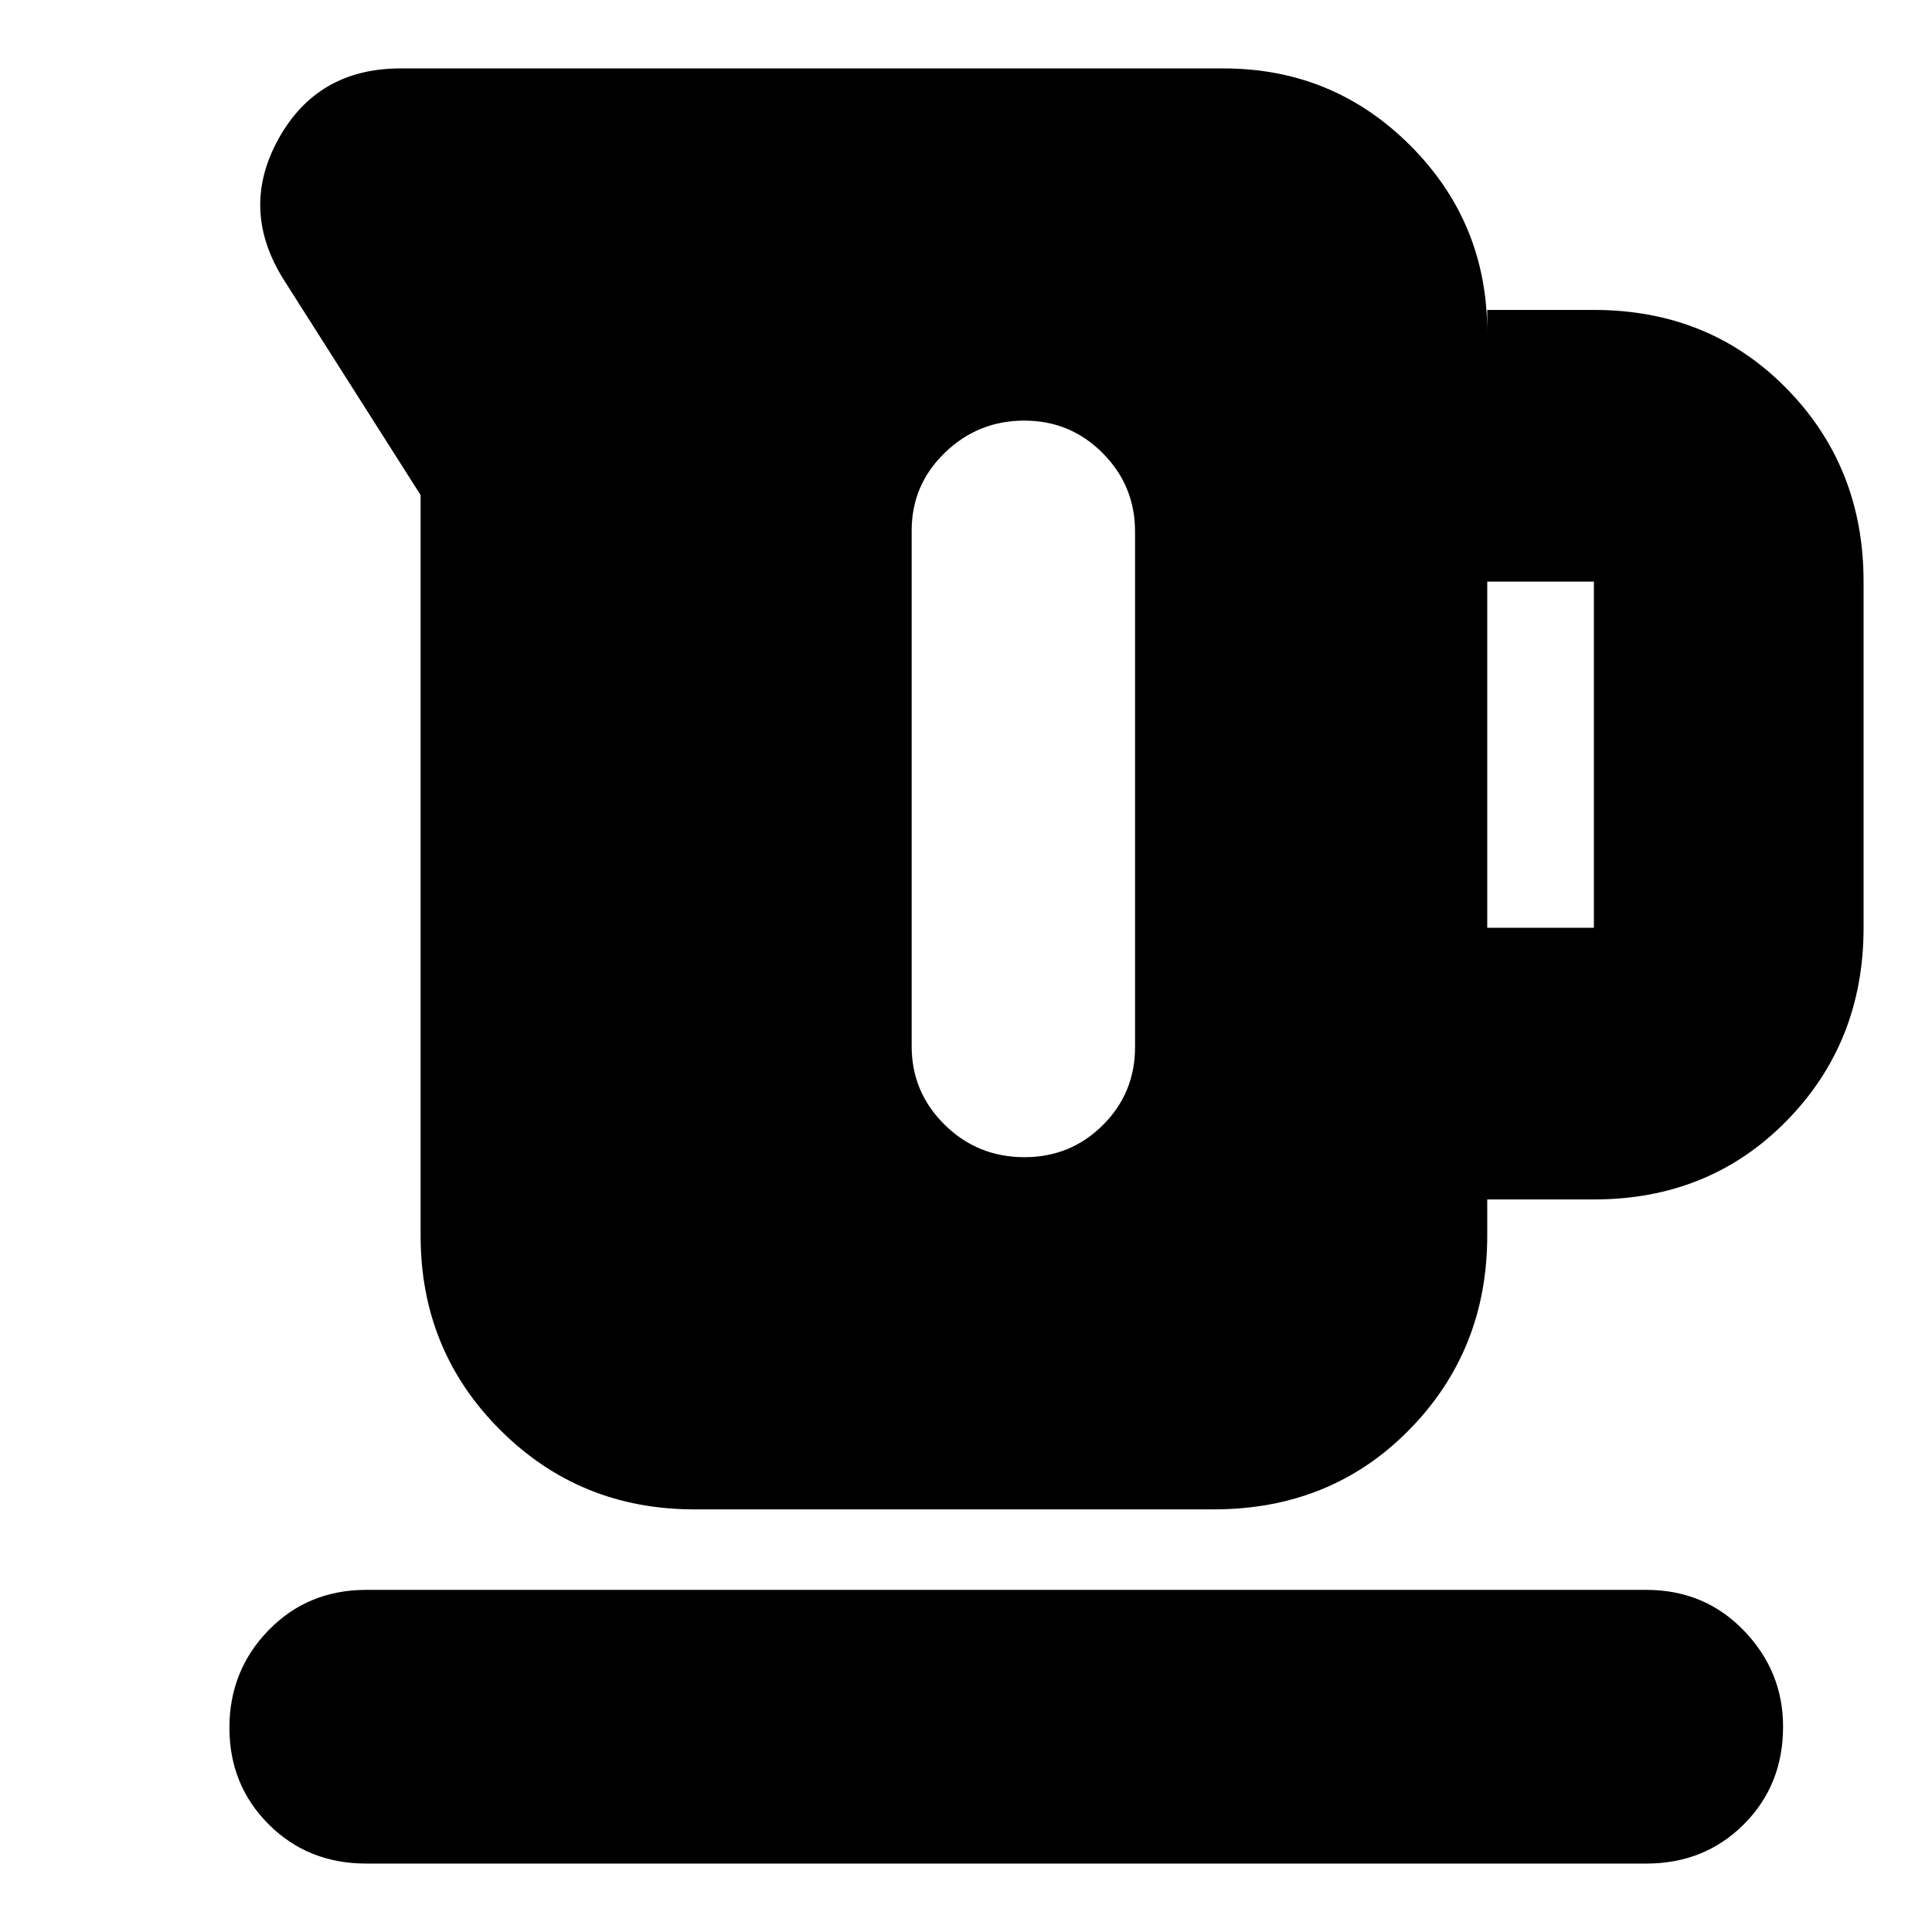 <svg xmlns="http://www.w3.org/2000/svg" height="24" viewBox="0 -960 960 960" width="24"><path d="M209-346v-368l-68-107q-22-35-2.61-70 19.4-35 60.61-35h409q54.46 0 92.73 38.27T739-795v-11h53q57.4 0 95.7 39 38.3 39 38.3 96v172q0 57-38.3 96T792-364h-53v18q0 57-38.8 96.5T603-210H345q-57 0-96.5-39.5T209-346Zm530-153h53v-172h-53v172ZM508.94-751q-22.94 0-39.44 15.94-16.5 15.95-16.5 38.73v256.22q0 22.78 16.35 38.94Q485.7-385 509.06-385 532-385 548-400.94q16-15.95 16-38.73v-256.22q0-22.78-16.06-38.94-16.06-16.17-39-16.17ZM182-34q-29 0-48.5-19.5t-19.5-48q0-28.5 19.5-48.5t48.5-20h636q29 0 48.5 20.2T886-102q0 29-19.5 48.5T818-34H182Z"/></svg>